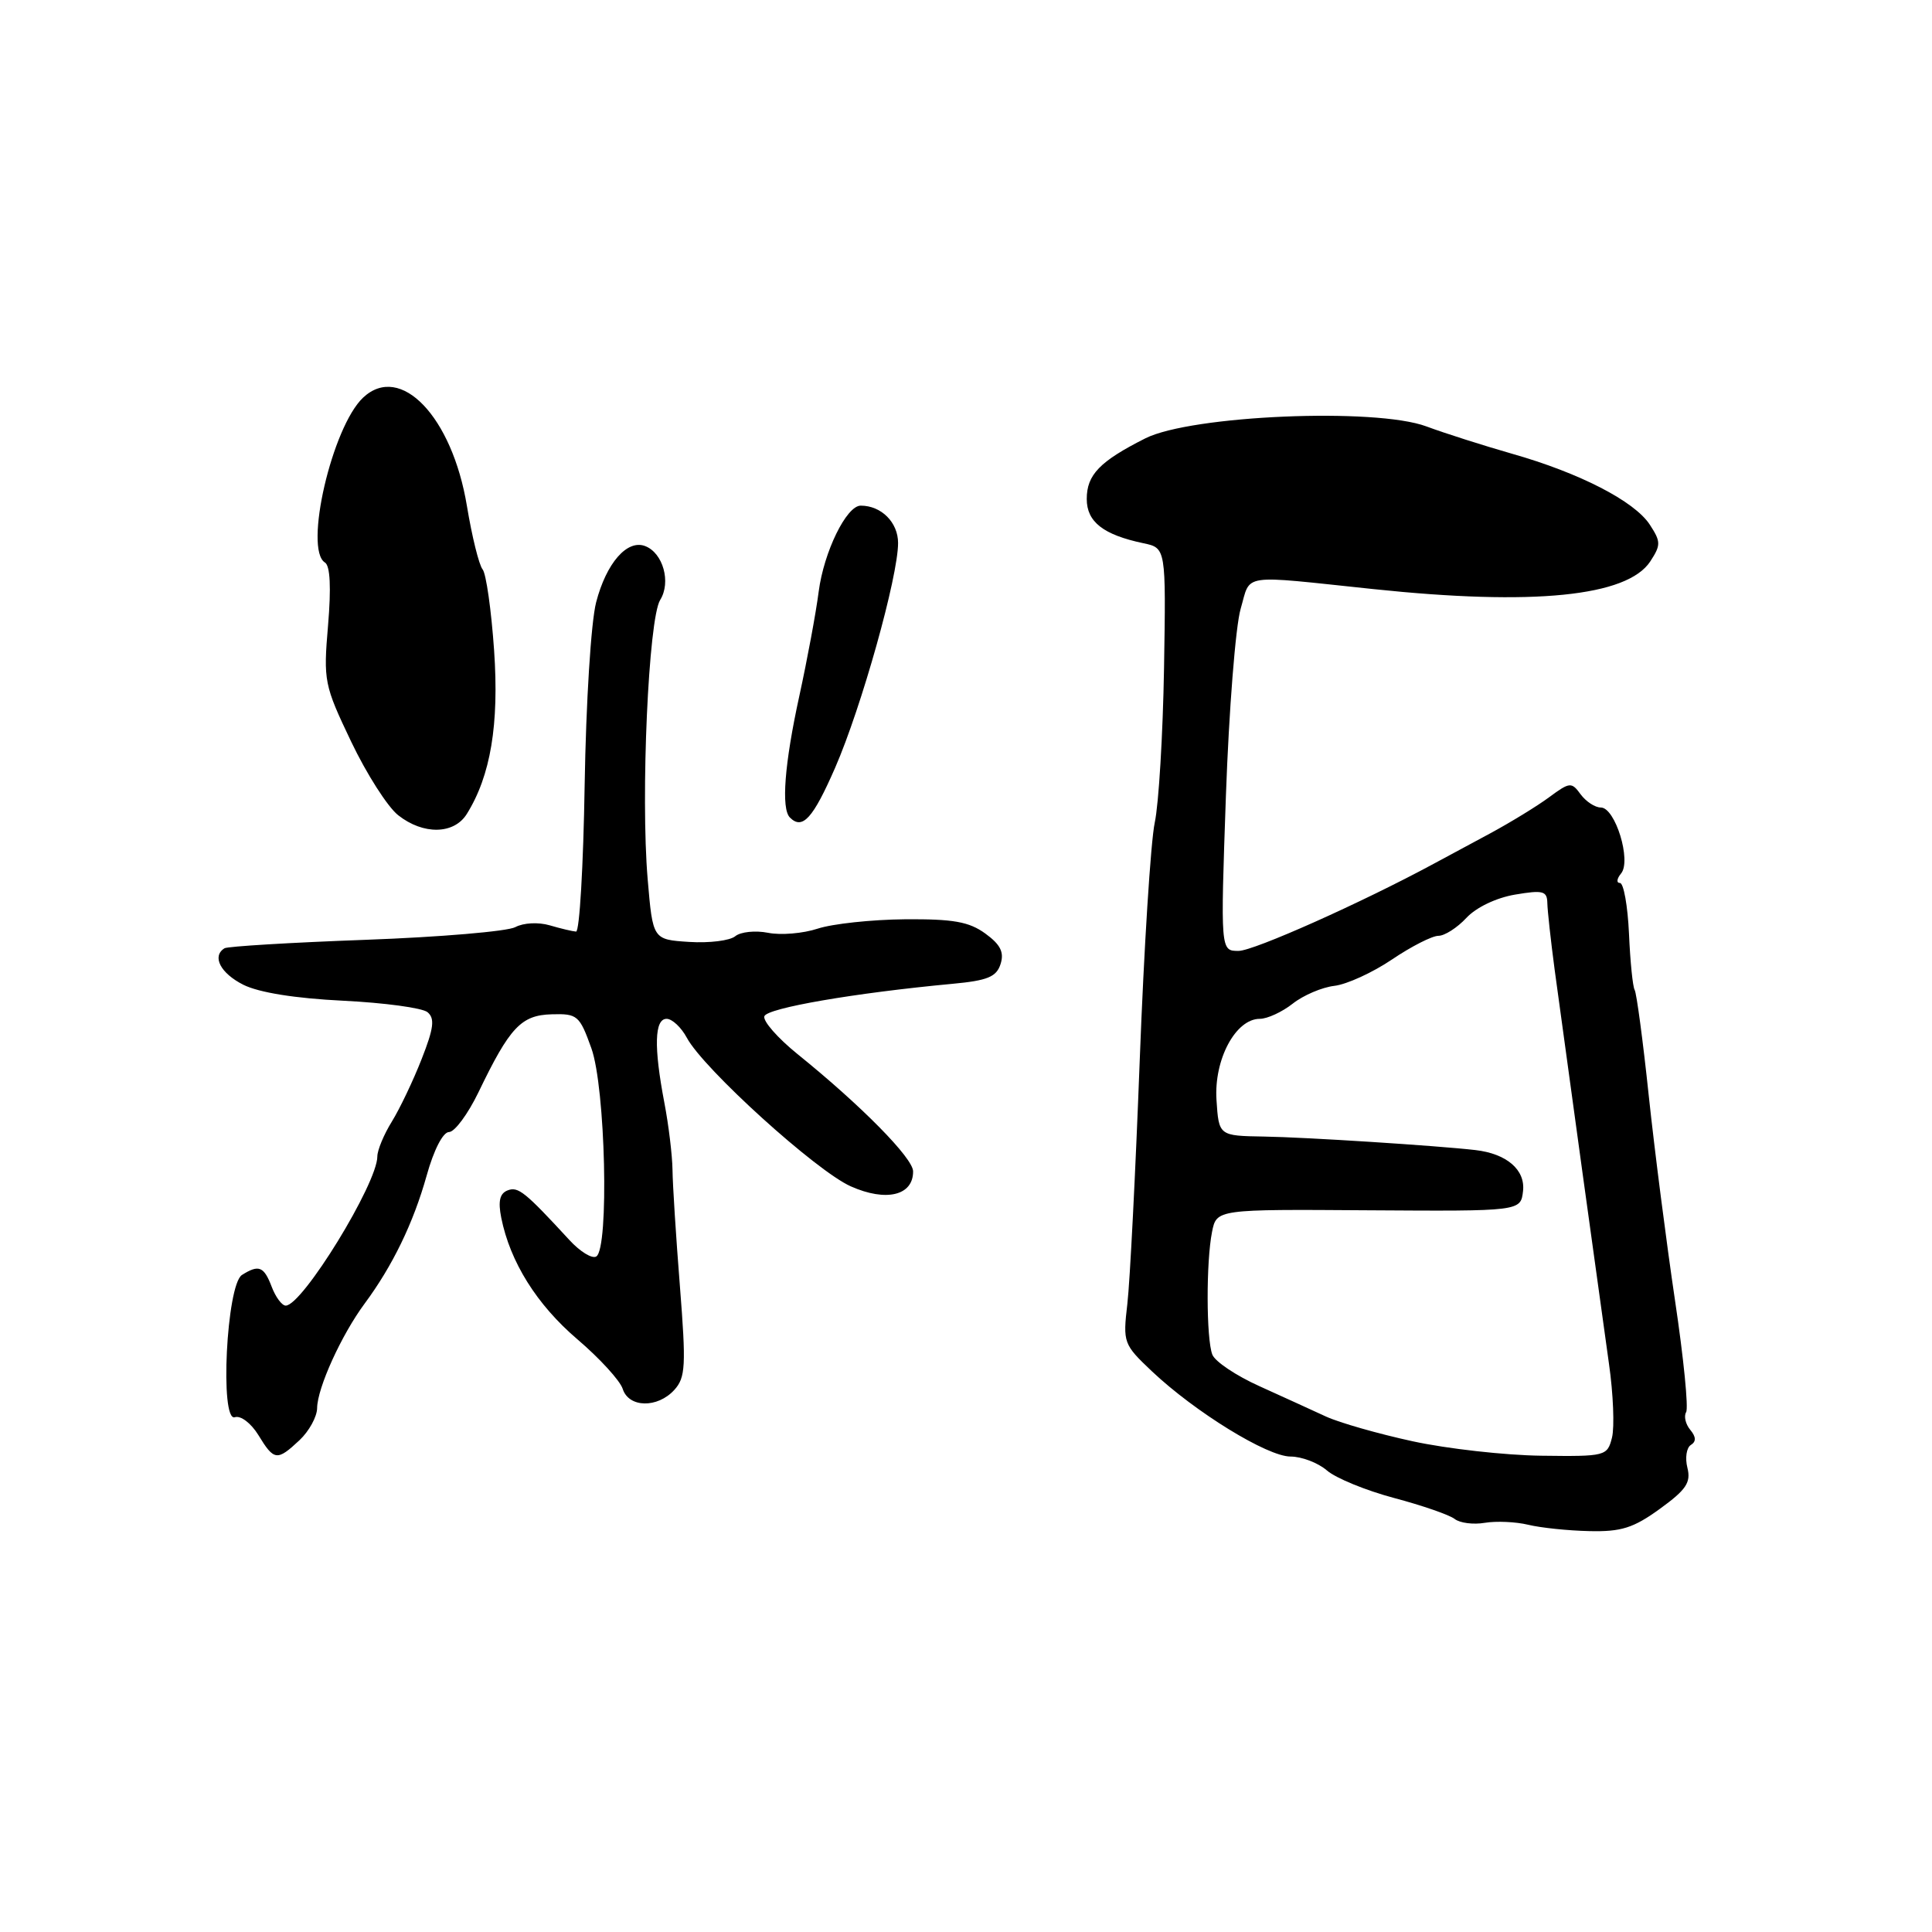 <?xml version="1.0" encoding="UTF-8" standalone="no"?>
<!DOCTYPE svg PUBLIC "-//W3C//DTD SVG 1.1//EN" "http://www.w3.org/Graphics/SVG/1.1/DTD/svg11.dtd" >
<svg xmlns="http://www.w3.org/2000/svg" xmlns:xlink="http://www.w3.org/1999/xlink" version="1.1" viewBox="0 0 256 256">
 <g >
 <path fill="currentColor"
d=" M 219.94 199.93 C 223.43 197.40 224.08 196.44 223.59 194.49 C 223.26 193.19 223.47 191.83 224.04 191.47 C 224.77 191.02 224.75 190.40 223.96 189.45 C 223.34 188.70 223.10 187.65 223.42 187.12 C 223.75 186.59 223.09 179.94 221.95 172.33 C 220.82 164.72 219.25 152.52 218.47 145.20 C 217.70 137.89 216.85 131.57 216.60 131.17 C 216.35 130.76 216.01 127.41 215.85 123.72 C 215.68 120.02 215.14 117.00 214.65 117.00 C 214.16 117.00 214.23 116.43 214.80 115.74 C 216.20 114.06 214.03 107.00 212.12 107.00 C 211.35 107.00 210.15 106.21 209.44 105.25 C 208.24 103.60 208.00 103.62 205.28 105.63 C 203.70 106.80 200.17 108.96 197.45 110.43 C 194.73 111.89 191.38 113.70 190.00 114.44 C 180.41 119.62 166.10 126.01 164.11 126.00 C 161.72 126.00 161.72 126.00 162.44 105.43 C 162.84 94.12 163.72 82.98 164.39 80.68 C 165.78 75.92 164.09 76.18 182.00 78.06 C 203.20 80.29 215.61 79.04 218.67 74.39 C 220.09 72.21 220.08 71.78 218.60 69.51 C 216.56 66.40 209.29 62.66 200.34 60.12 C 196.58 59.04 191.47 57.42 189.00 56.50 C 182.23 53.99 157.86 55.03 151.77 58.08 C 145.72 61.13 144.00 62.91 144.00 66.12 C 144.00 69.15 146.19 70.86 151.50 71.98 C 154.50 72.61 154.50 72.61 154.24 88.55 C 154.09 97.32 153.54 106.53 153.01 109.00 C 152.48 111.47 151.58 125.65 151.02 140.50 C 150.46 155.35 149.72 169.87 149.38 172.77 C 148.78 177.91 148.86 178.13 152.63 181.70 C 158.36 187.11 167.93 193.00 171.00 193.00 C 172.48 193.00 174.65 193.83 175.82 194.84 C 176.99 195.86 181.00 197.50 184.72 198.49 C 188.45 199.48 192.06 200.73 192.75 201.27 C 193.44 201.81 195.24 202.04 196.75 201.78 C 198.26 201.53 200.85 201.64 202.50 202.04 C 204.15 202.44 207.79 202.82 210.60 202.88 C 214.81 202.98 216.44 202.47 219.94 199.93 Z  M 39.69 190.83 C 40.96 189.63 42.01 187.72 42.02 186.58 C 42.05 183.90 45.24 176.89 48.31 172.74 C 52.03 167.72 54.78 162.04 56.54 155.75 C 57.48 152.37 58.70 150.00 59.50 150.00 C 60.24 150.00 61.99 147.64 63.39 144.75 C 67.55 136.11 69.05 134.51 73.11 134.40 C 76.51 134.30 76.80 134.55 78.36 138.90 C 80.23 144.10 80.73 165.43 79.01 166.49 C 78.46 166.83 76.86 165.85 75.44 164.30 C 69.58 157.94 68.66 157.19 67.27 157.73 C 66.22 158.13 65.98 159.16 66.42 161.37 C 67.60 167.23 71.12 172.86 76.49 177.45 C 79.46 179.98 82.16 182.94 82.51 184.03 C 83.31 186.55 87.13 186.62 89.36 184.16 C 90.84 182.52 90.92 180.96 90.09 170.41 C 89.57 163.86 89.13 156.93 89.11 155.00 C 89.08 153.07 88.60 149.08 88.03 146.11 C 86.62 138.72 86.72 135.00 88.33 135.00 C 89.06 135.00 90.27 136.13 91.01 137.51 C 93.20 141.61 108.16 155.17 112.74 157.20 C 117.42 159.28 121.01 158.42 120.99 155.21 C 120.99 153.46 114.11 146.48 105.66 139.66 C 103.04 137.54 101.07 135.29 101.28 134.66 C 101.64 133.57 113.26 131.57 126.21 130.36 C 130.86 129.93 132.04 129.44 132.58 127.74 C 133.08 126.18 132.57 125.16 130.56 123.70 C 128.40 122.13 126.31 121.76 119.88 121.81 C 115.48 121.85 110.30 122.41 108.35 123.05 C 106.41 123.69 103.45 123.94 101.77 123.60 C 100.09 123.27 98.14 123.47 97.43 124.05 C 96.73 124.64 93.98 124.98 91.33 124.81 C 86.50 124.50 86.50 124.50 85.82 116.50 C 84.88 105.40 85.93 81.98 87.48 79.49 C 88.94 77.15 87.86 73.27 85.49 72.36 C 83.10 71.44 80.34 74.61 78.99 79.81 C 78.31 82.44 77.65 93.06 77.47 104.00 C 77.30 114.72 76.79 123.47 76.33 123.44 C 75.87 123.41 74.30 123.04 72.84 122.61 C 71.33 122.17 69.37 122.27 68.28 122.85 C 67.24 123.41 58.31 124.17 48.44 124.53 C 38.57 124.89 30.16 125.40 29.75 125.65 C 28.04 126.71 29.21 128.96 32.25 130.49 C 34.32 131.52 39.11 132.29 45.45 132.60 C 50.92 132.87 55.96 133.55 56.65 134.12 C 57.64 134.95 57.48 136.24 55.87 140.33 C 54.76 143.17 52.98 146.90 51.92 148.62 C 50.86 150.33 50.00 152.41 50.00 153.23 C 50.00 156.83 40.07 173.00 37.86 173.00 C 37.36 173.00 36.52 171.88 36.00 170.50 C 34.97 167.80 34.29 167.53 32.06 168.94 C 30.01 170.24 29.10 188.47 31.12 187.79 C 31.89 187.53 33.27 188.58 34.24 190.16 C 36.32 193.57 36.71 193.62 39.69 190.83 Z  M 61.85 107.86 C 65.01 102.80 66.15 96.01 65.47 86.16 C 65.10 80.85 64.42 76.03 63.95 75.45 C 63.47 74.87 62.54 71.09 61.87 67.05 C 59.91 55.20 53.07 48.05 48.12 52.68 C 44.00 56.55 40.24 72.79 43.06 74.54 C 43.75 74.97 43.89 77.85 43.47 82.85 C 42.84 90.23 42.95 90.77 46.53 98.27 C 48.57 102.55 51.38 106.94 52.76 108.02 C 56.09 110.65 60.16 110.57 61.85 107.86 Z  M 110.66 101.73 C 114.15 93.72 119.00 76.42 119.00 71.95 C 119.00 69.22 116.78 67.00 114.05 67.00 C 112.16 67.00 109.17 73.11 108.48 78.39 C 108.12 81.20 106.96 87.43 105.91 92.24 C 103.95 101.21 103.49 107.16 104.67 108.33 C 106.33 109.99 107.72 108.46 110.66 101.73 Z  M 187.20 190.98 C 182.63 189.99 177.46 188.51 175.70 187.70 C 173.94 186.88 169.97 185.08 166.89 183.68 C 163.80 182.29 160.99 180.41 160.64 179.49 C 159.83 177.40 159.81 167.20 160.60 163.24 C 161.20 160.23 161.20 160.23 181.35 160.37 C 201.50 160.50 201.50 160.50 201.81 157.82 C 202.13 155.01 199.65 152.87 195.50 152.39 C 190.48 151.81 172.92 150.68 167.50 150.60 C 161.50 150.50 161.50 150.50 161.19 145.73 C 160.85 140.38 163.73 135.00 166.93 135.00 C 167.92 135.00 169.88 134.10 171.29 132.99 C 172.69 131.88 175.18 130.82 176.81 130.63 C 178.45 130.44 181.88 128.87 184.44 127.14 C 187.00 125.41 189.77 124.00 190.60 124.00 C 191.42 124.00 193.09 122.93 194.30 121.63 C 195.59 120.24 198.26 118.96 200.75 118.54 C 204.46 117.91 205.00 118.06 205.03 119.66 C 205.05 120.67 205.49 124.65 206.00 128.50 C 207.42 138.99 212.04 172.49 213.20 180.73 C 213.77 184.70 213.94 189.09 213.60 190.48 C 212.98 192.94 212.77 193.00 204.23 192.89 C 199.43 192.83 191.76 191.97 187.20 190.98 Z "/>
</g>
</svg>